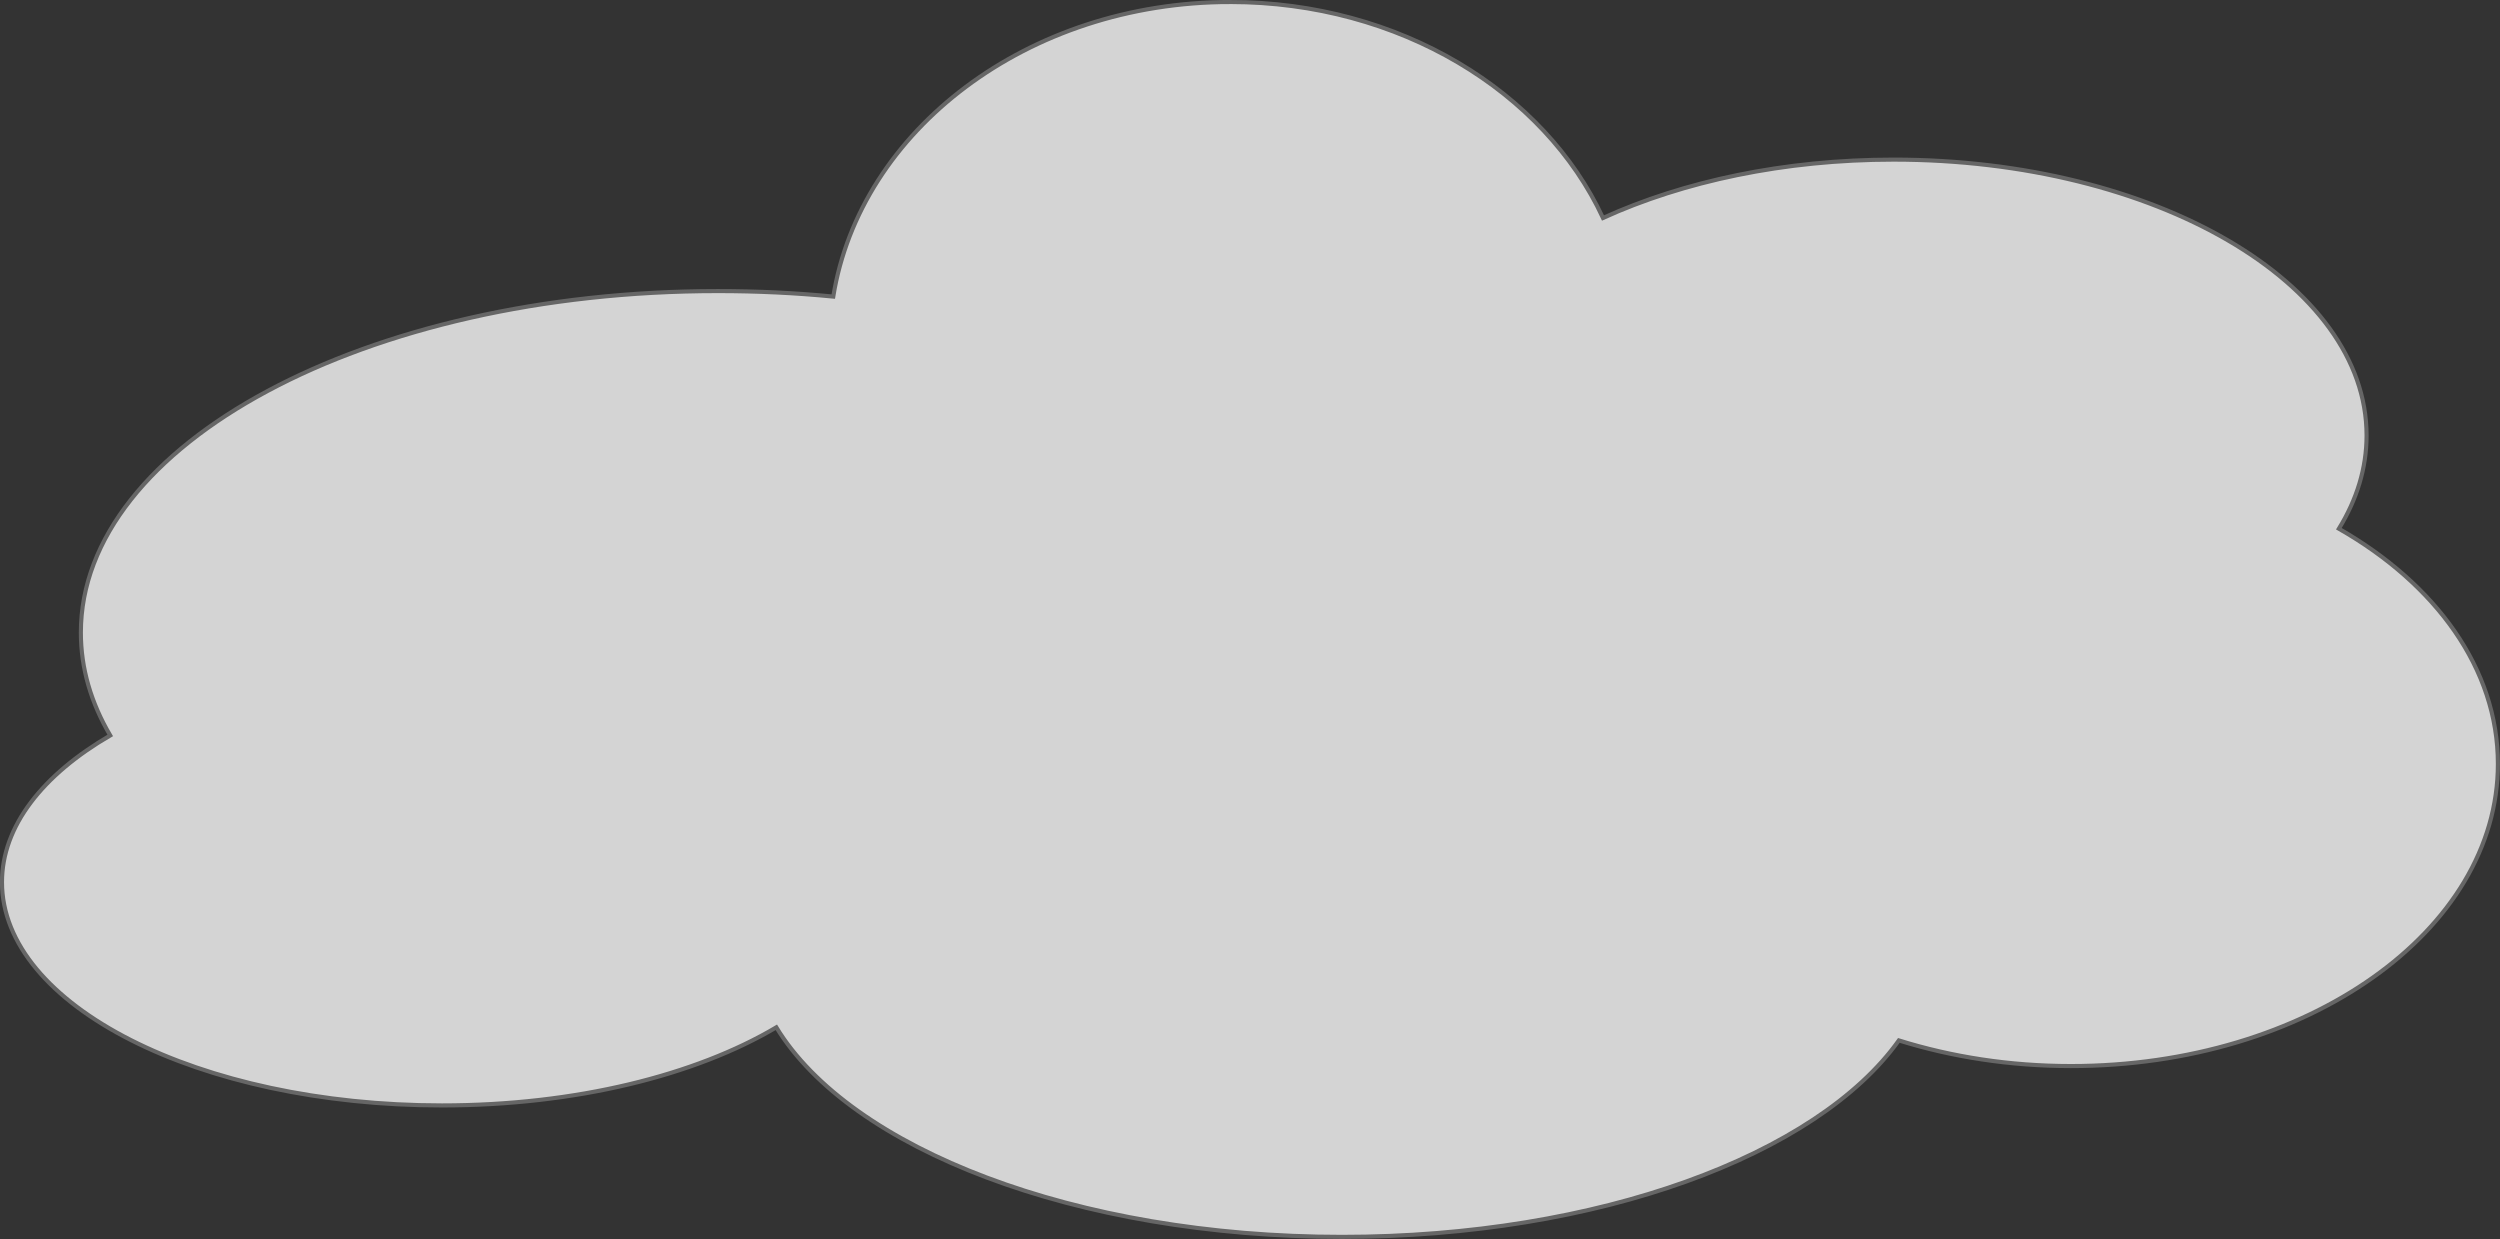 <?xml version="1.0" encoding="UTF-8" standalone="no"?>
<!-- Created with Inkscape (http://www.inkscape.org/) -->

<svg
   xmlns:dc="http://purl.org/dc/elements/1.1/"
   xmlns:cc="http://creativecommons.org/ns#"
   xmlns:rdf="http://www.w3.org/1999/02/22-rdf-syntax-ns#"
   xmlns:svg="http://www.w3.org/2000/svg"
   xmlns="http://www.w3.org/2000/svg"
   xmlns:sodipodi="http://sodipodi.sourceforge.net/DTD/sodipodi-0.dtd"
   xmlns:inkscape="http://www.inkscape.org/namespaces/inkscape"
   width="609.188"
   height="301.906"
   id="svg2"
   version="1.1"
   inkscape:version="0.48.4 r9939"
   sodipodi:docname="Cloud.svg">
  <rect width="100%" height="100%" fill="#333333" stroke="none"/>
  <defs
     id="defs4" />
  <sodipodi:namedview
     id="base"
     pagecolor="#ffffff"
     bordercolor="#666666"
     borderopacity="1.0"
     inkscape:pageopacity="0"
     inkscape:pageshadow="2"
     inkscape:zoom="0.35"
     inkscape:cx="-123.27679"
     inkscape:cy="8.1065674"
     inkscape:document-units="px"
     inkscape:current-layer="layer1"
     showgrid="false"
     fit-margin-top="0"
     fit-margin-left="0"
     fit-margin-right="0"
     fit-margin-bottom="0"
     showborder="false"
     inkscape:showpageshadow="false"
     inkscape:window-width="1920"
     inkscape:window-height="1027"
     inkscape:window-x="-8"
     inkscape:window-y="-8"
     inkscape:window-maximized="1" />
  <g
     inkscape:label="Layer 1"
     inkscape:groupmode="layer"
     id="layer1"
     transform="translate(-52.562,-238.562)"
     style="display:inline">
    <path
       style="fill:#ffffff;fill-opacity:0.787;stroke:#666666;stroke-opacity:1"
       d="m 352.33,239.052 c -49.364,0 -90.175,31.234 -96.719,71.781 -9.116,-0.894 -18.528,-1.344 -28.125,-1.344 -85.741,0 -155.219,37.254 -155.219,83.219 0,8.733 2.503,17.153 7.156,25.062 -16.419,9.56 -26.375,22.072 -26.375,35.75 0,30.054 47.995,54.406 107.219,54.406 32.61,0 61.801,-7.375 81.469,-19.031 17.968,29.54 72.859,51.062 137.813,51.062 62.594,0 115.851,-19.988 135.719,-47.875 12.832,4.007 27.011,6.25 41.938,6.25 57.455,0 104.031,-32.964 104.031,-73.625 0,-23.164 -15.118,-43.817 -38.75,-57.312 4.364,-7.093 6.75,-14.749 6.75,-22.719 0,-37.125 -51.607,-67.219 -115.25,-67.219 -26.707,0 -51.271,5.324 -70.813,14.219 -14.305,-30.82 -49.601,-52.625 -90.844,-52.625 z"
       id="path4223"
       inkscape:connector-curvature="0"
       inkscape:export-filename="C:\Home\Dev\Github\Games\Project Acorn\Assets\Images\Cloud.png"
       inkscape:export-xdpi="60"
       inkscape:export-ydpi="60" />
  </g>
</svg>
